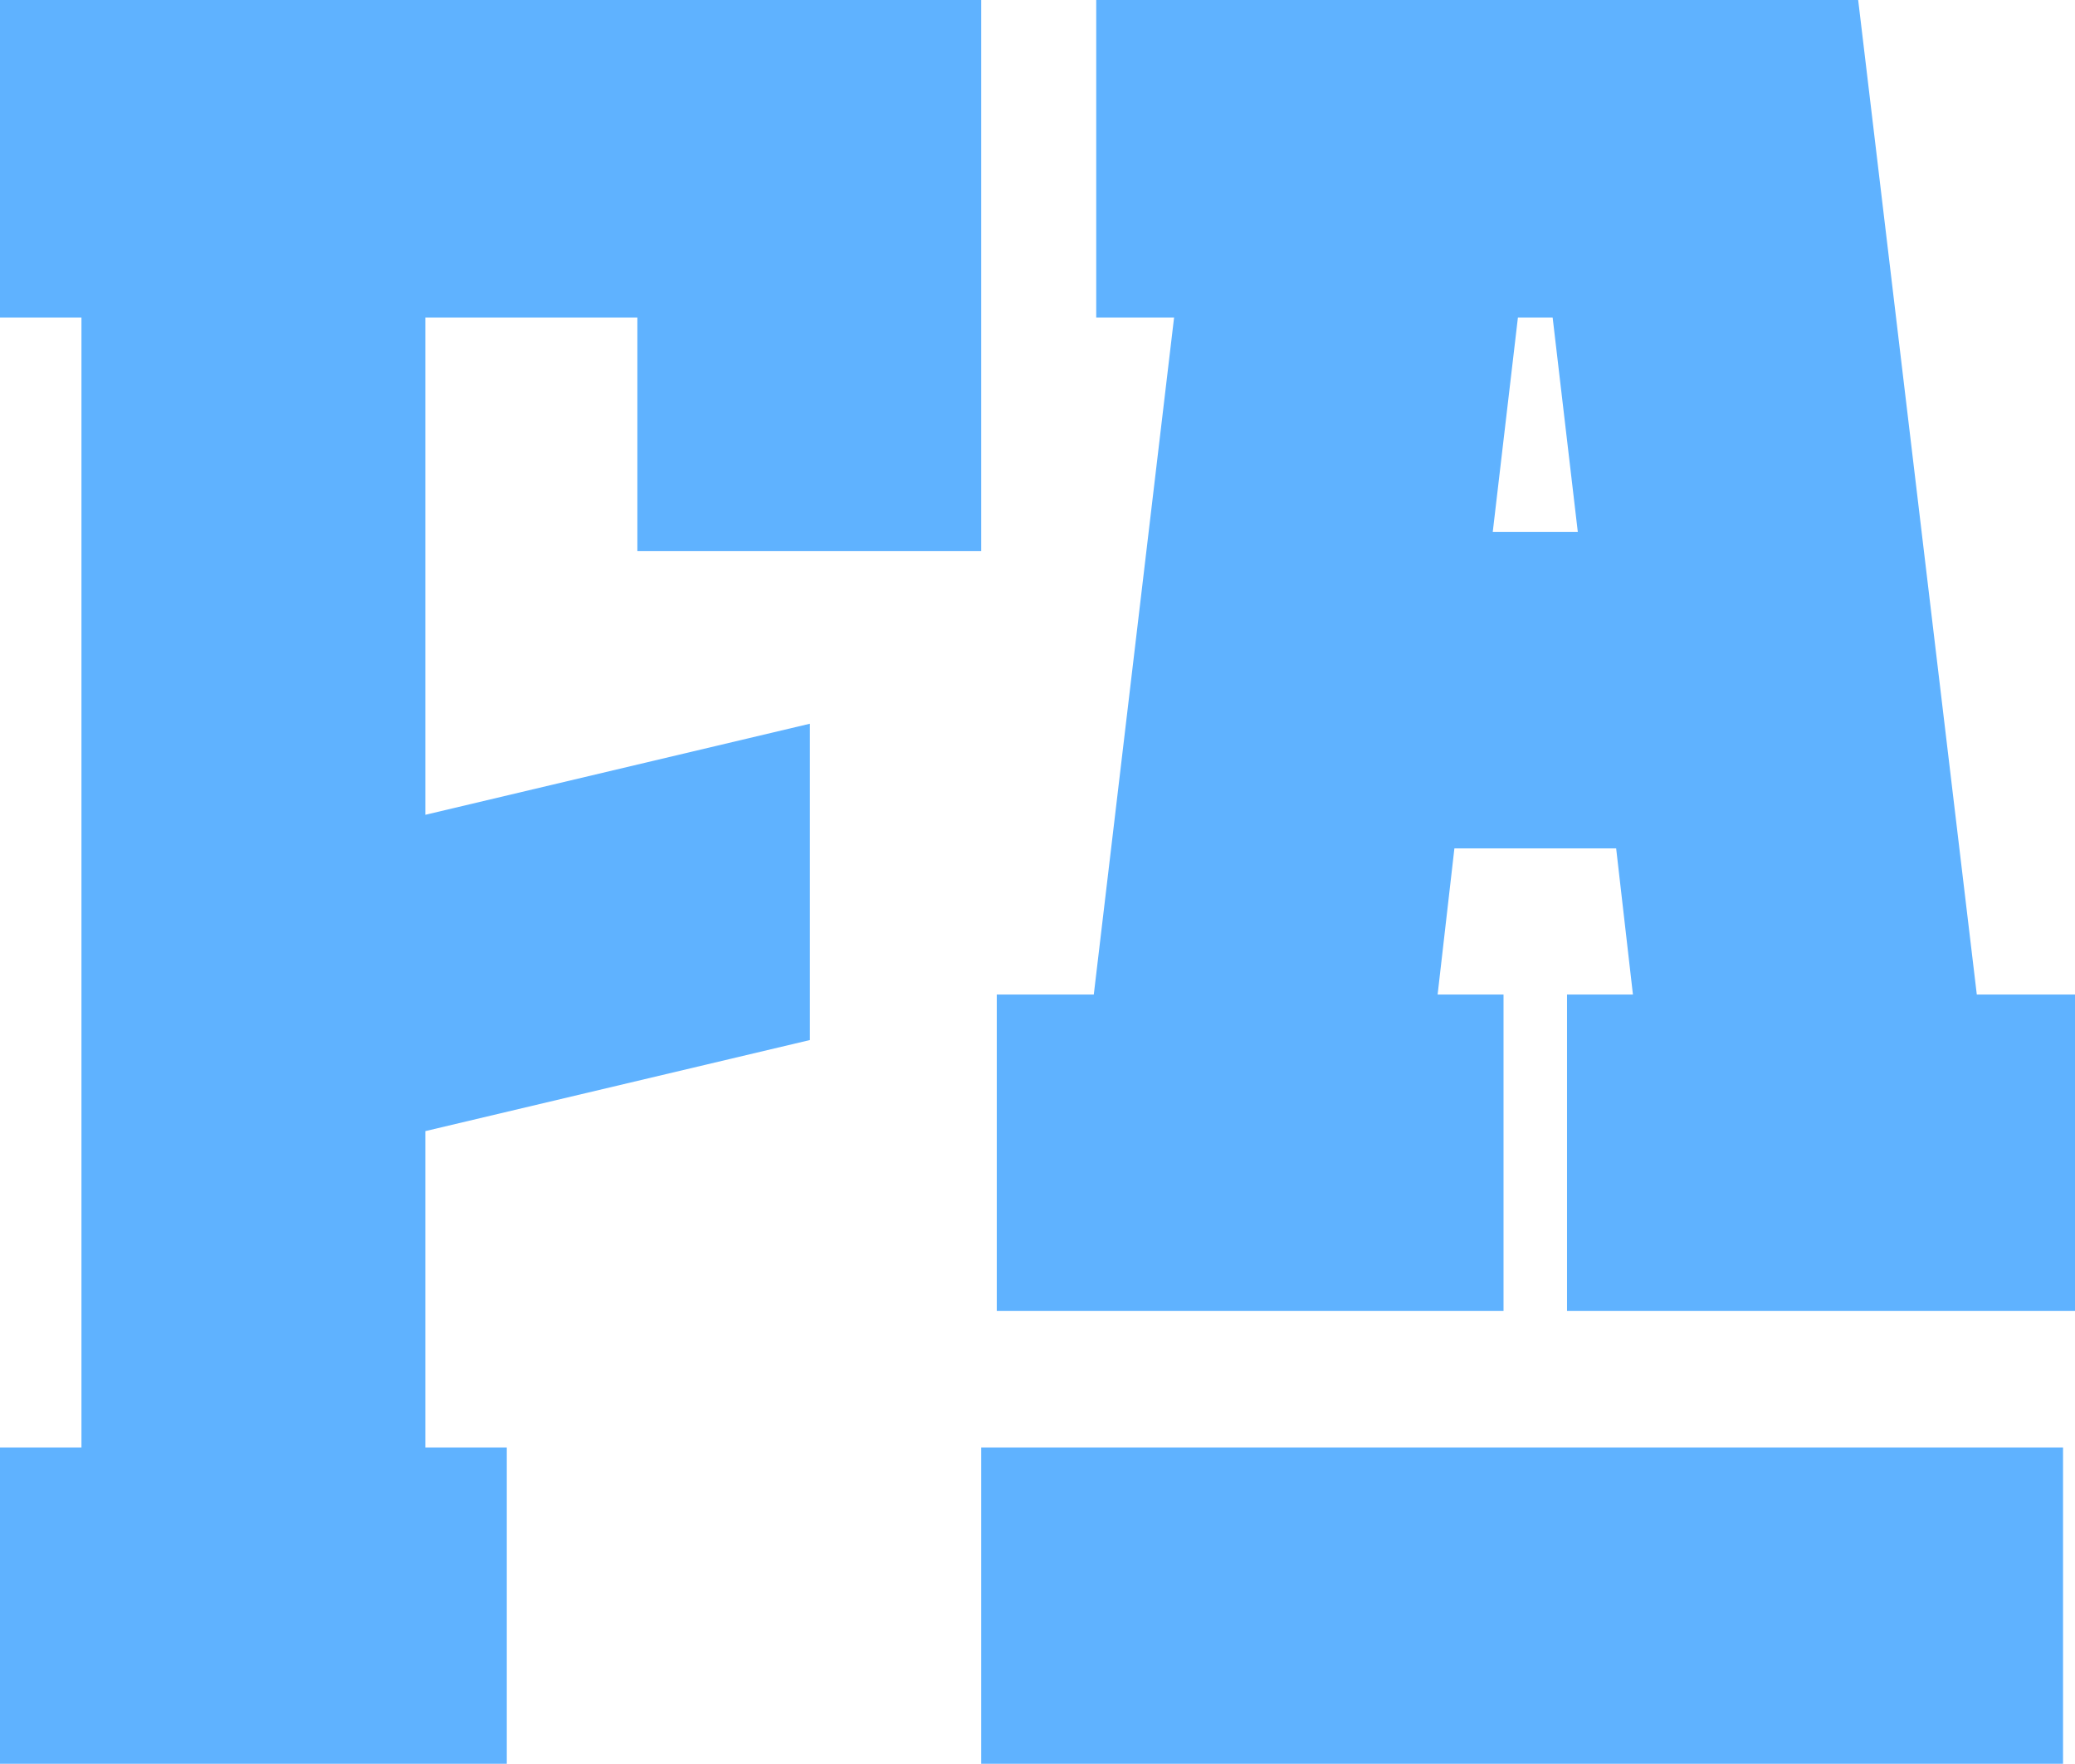 <?xml version="1.0" encoding="UTF-8"?><svg id="Layer_1" xmlns="http://www.w3.org/2000/svg" viewBox="0 0 512 435.14"><g id="desktop_icon"><path fill="#5fb2ff" d="M125.04,435.14H0v-78.04h20.1V78.34H0V0h242.11v135.98h-84.84v-57.64h-52.32v122.68l94.89-22.47v78.04l-94.89,22.47v78.04h20.1v78.04Z"/><path fill="#5fb2ff" d="M509.04,435.14H242.11v-78.04h266.94v78.04ZM512,323.4h-125.34v-78.04h16.26l-4.14-36.06h-39.91l-4.14,36.06h16.26v78.04h-125.04v-78.04h23.94l19.81-167.02h-19.21V0h188.01l29.27,245.36h24.24v78.04ZM389.32,131.25l-6.21-52.91h-8.57l-6.21,52.91h20.99Z"/></g></svg>